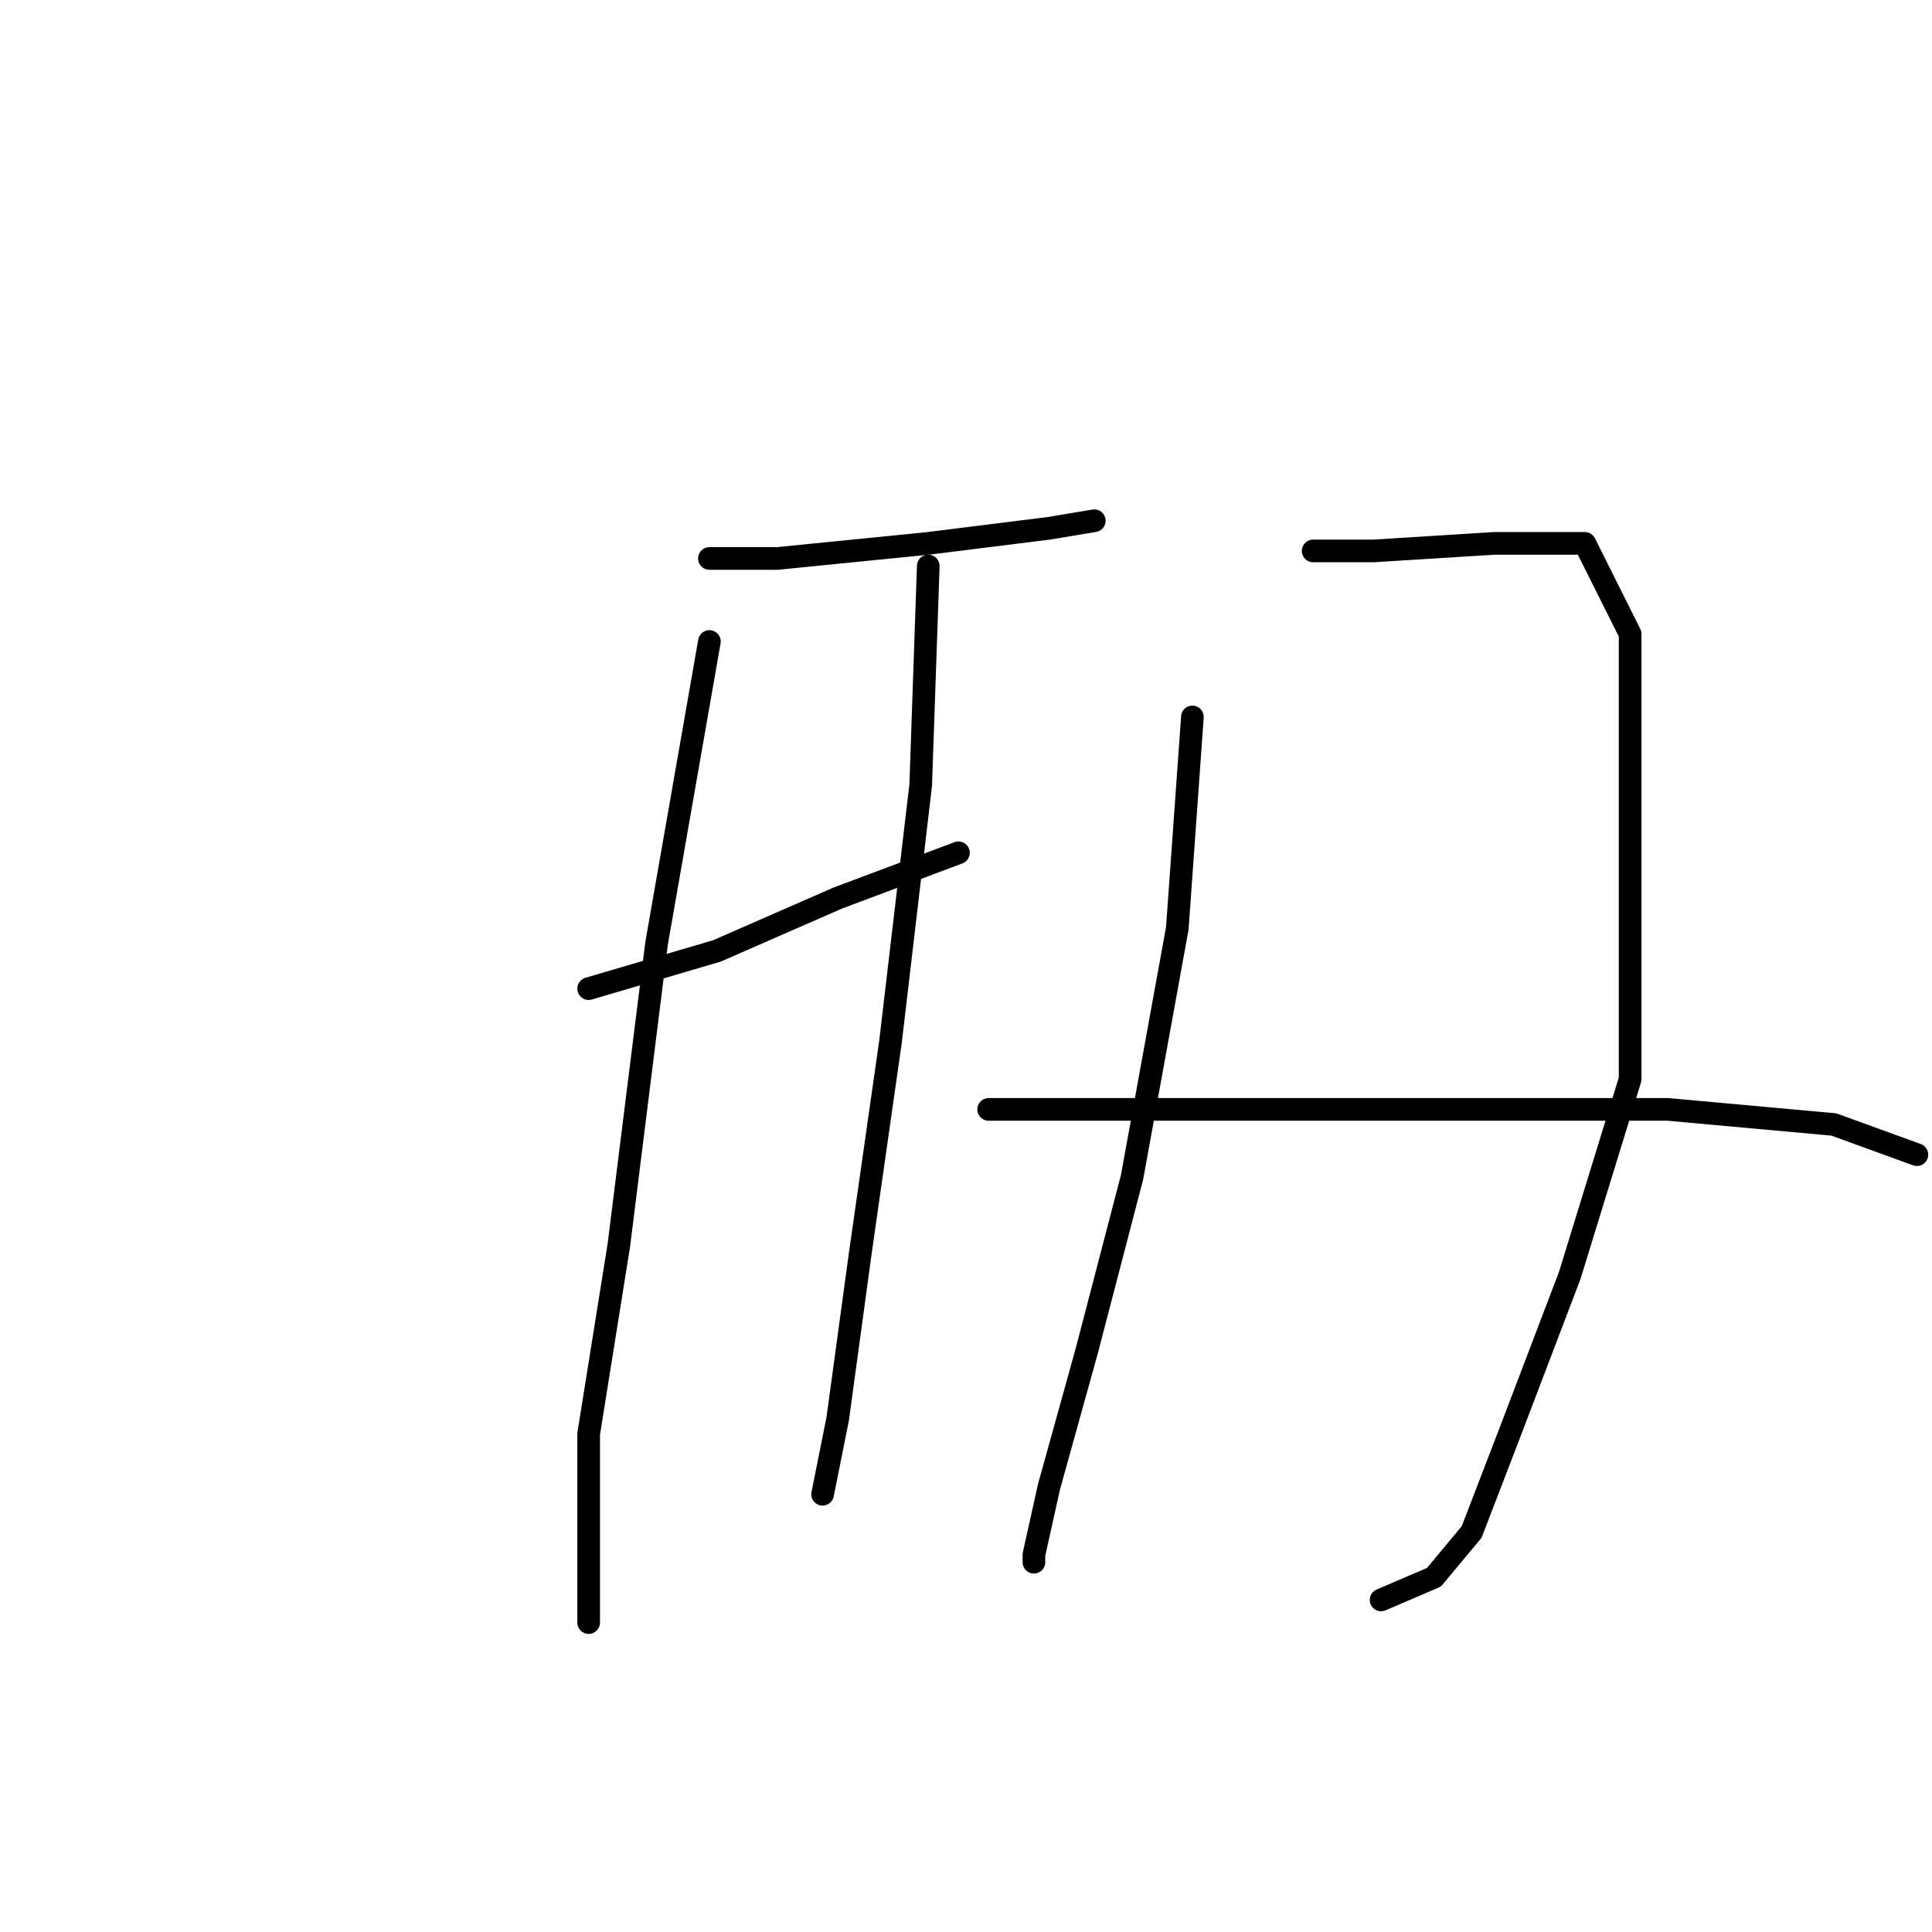 <?xml version="1.0" standalone="no"?>
    <svg width="256" height="256" xmlns="http://www.w3.org/2000/svg" version="1.1">
    <polyline stroke="black" stroke-width="3" stroke-linecap="round" fill="transparent" stroke-linejoin="round" points="94 74 103 74 123 72 139 70 145 69 145 69 " />
        <polyline stroke="black" stroke-width="3" stroke-linecap="round" fill="transparent" stroke-linejoin="round" points="78 131 95 126 111 119 127 113 127 113 " />
        <polyline stroke="black" stroke-width="3" stroke-linecap="round" fill="transparent" stroke-linejoin="round" points="94 85 87 125 82 165 78 190 78 207 78 215 78 215 " />
        <polyline stroke="black" stroke-width="3" stroke-linecap="round" fill="transparent" stroke-linejoin="round" points="123 75 122 104 118 138 114 166 111 188 109 198 109 198 " />
        <polyline stroke="black" stroke-width="3" stroke-linecap="round" fill="transparent" stroke-linejoin="round" points="158 95 156 123 150 156 144 179 139 197 137 206 137 207 137 207 " />
        <polyline stroke="black" stroke-width="3" stroke-linecap="round" fill="transparent" stroke-linejoin="round" points="174 73 182 73 198 72 210 72 216 84 216 111 216 143 208 169 200 190 195 203 190 209 183 212 183 212 " />
        <polyline stroke="black" stroke-width="3" stroke-linecap="round" fill="transparent" stroke-linejoin="round" points="131 147 141 147 165 147 196 147 221 147 243 149 254 153 254 153 " />
        </svg>
